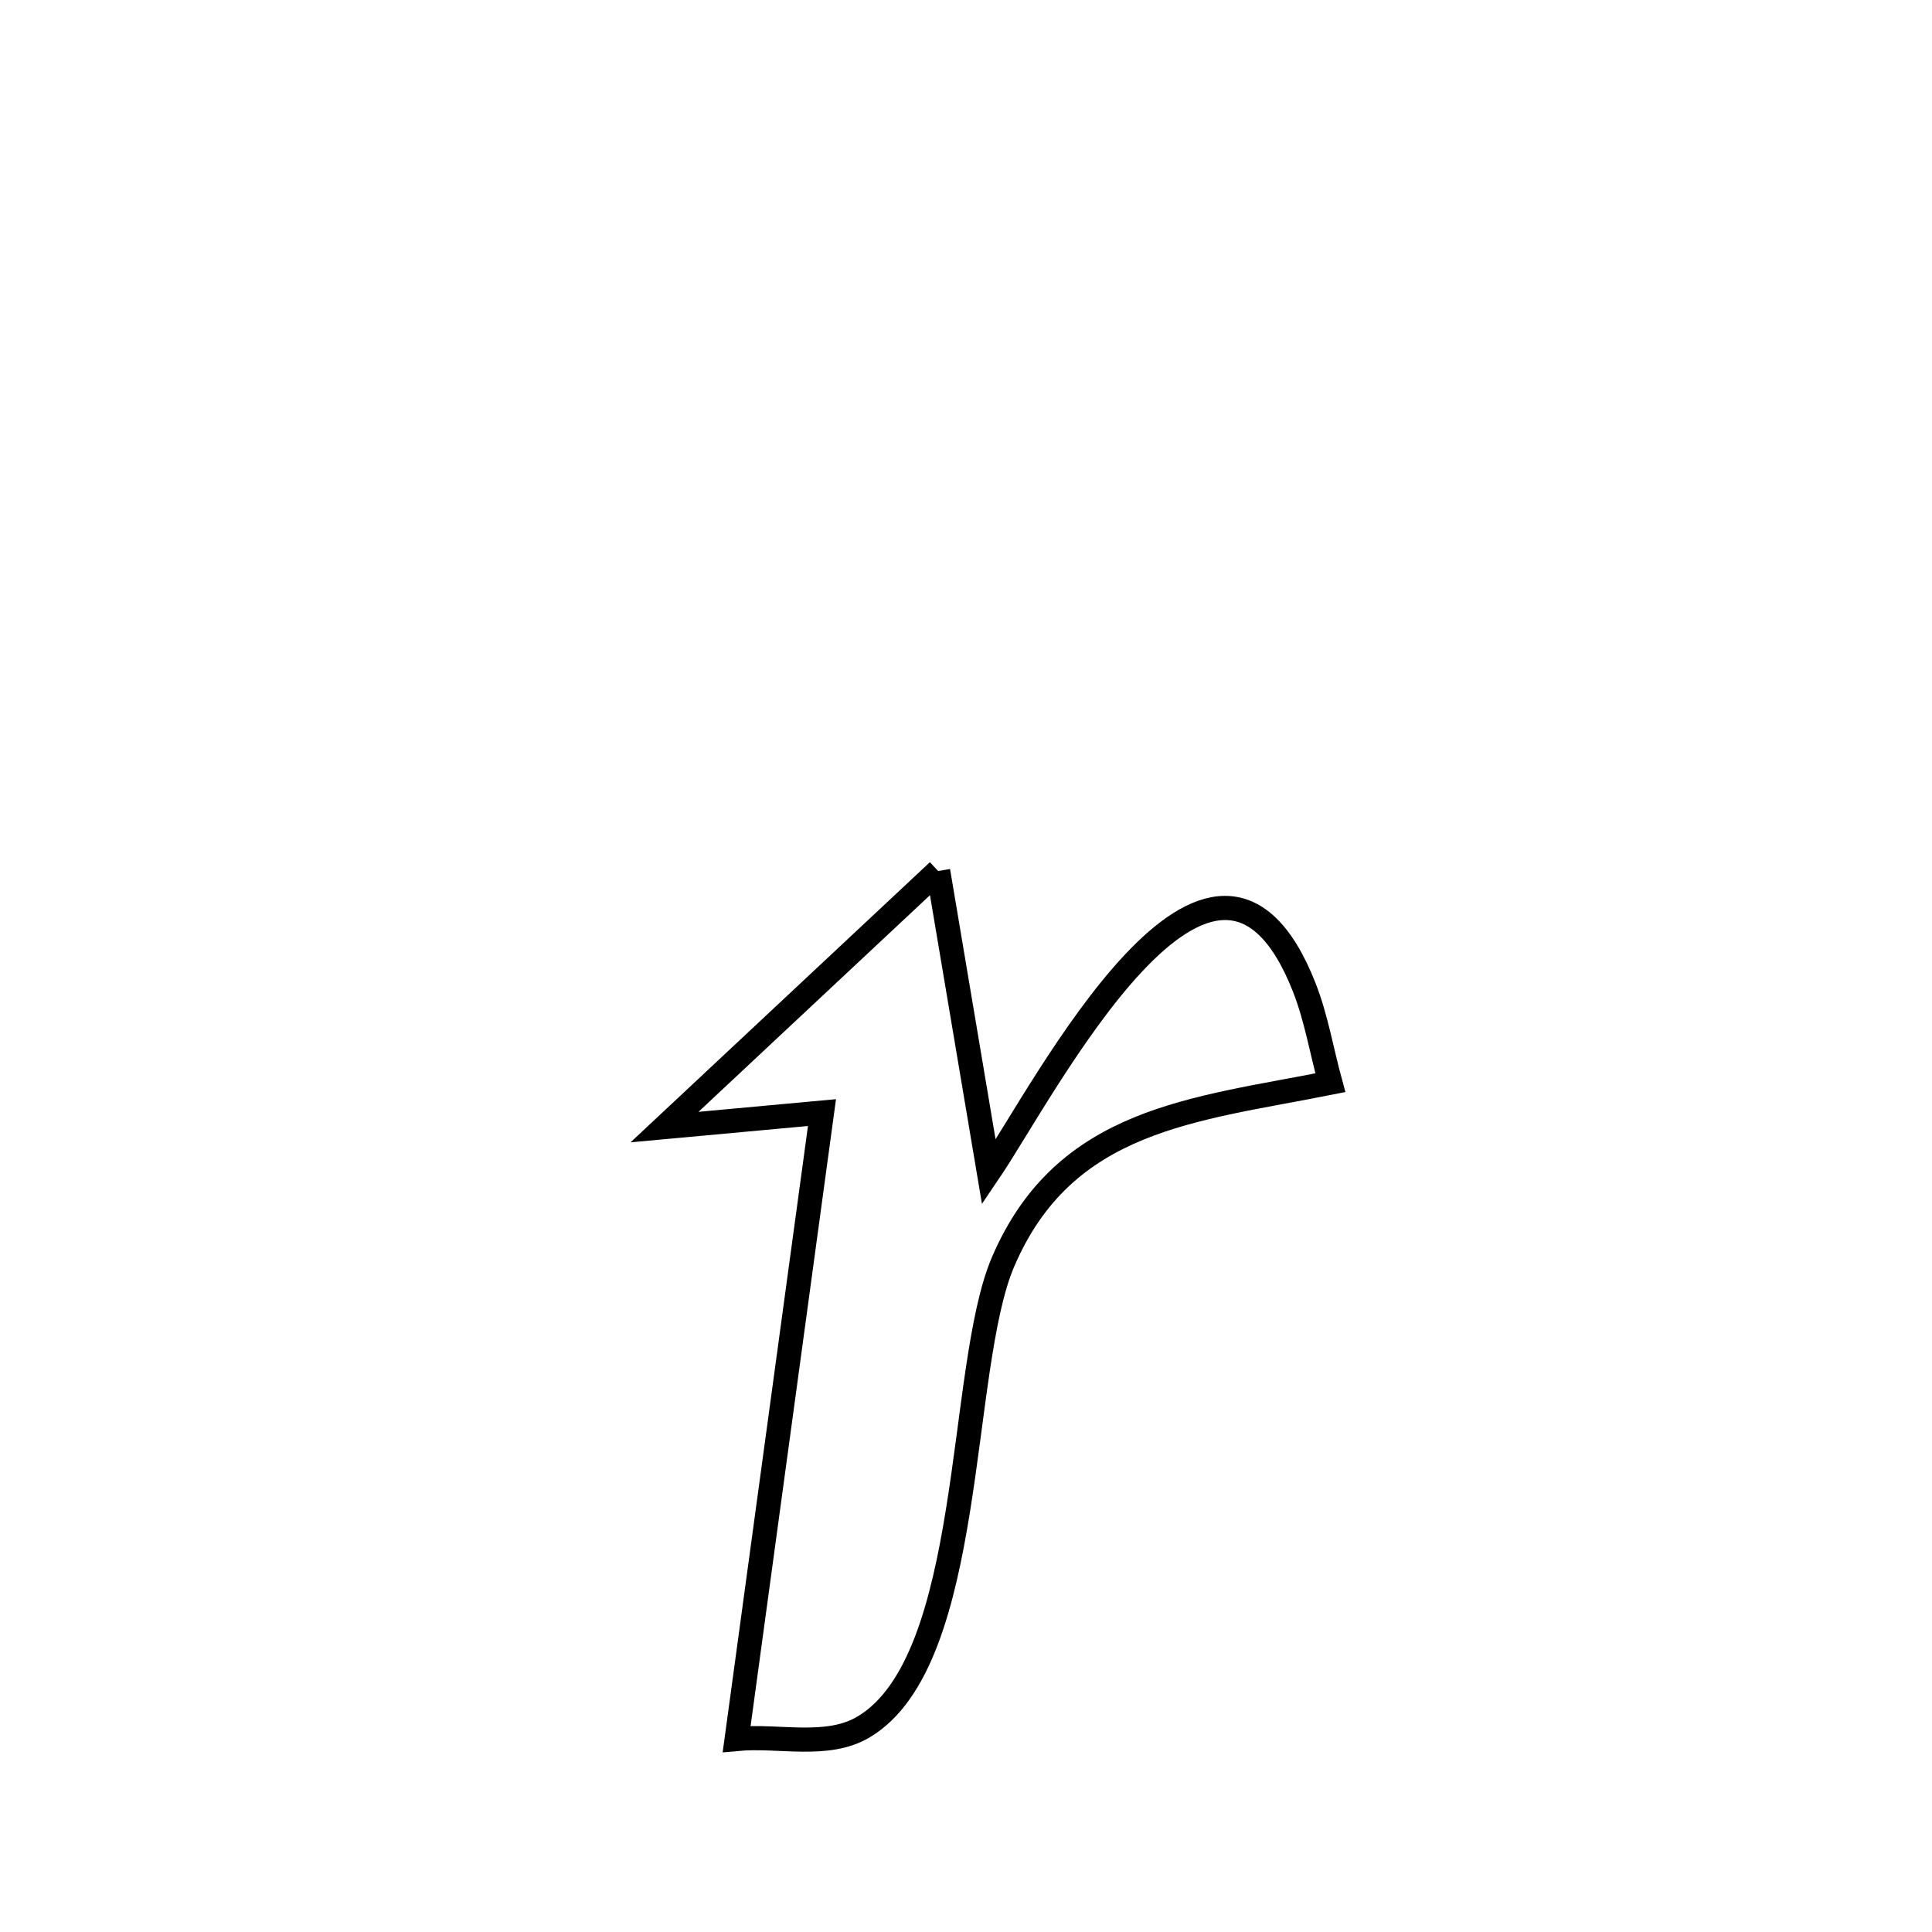 <svg xmlns="http://www.w3.org/2000/svg" viewBox="0.0 0.0 24.0 24.0" height="200px" width="200px"><path fill="none" stroke="black" stroke-width=".3" stroke-opacity="1.0"  filling="0" d="M11.654 10.82 L11.654 10.82 C11.864 12.067 12.074 13.314 12.284 14.561 L12.284 14.561 C12.974 13.543 15.08 9.419 16.201 12.263 C16.351 12.645 16.418 13.055 16.526 13.45 L16.526 13.45 C14.833 13.787 13.223 13.89 12.459 15.679 C11.894 17.003 12.116 20.626 10.729 21.452 C10.275 21.723 9.677 21.552 9.151 21.602 L9.151 21.602 C9.327 20.305 9.504 19.008 9.681 17.712 C9.857 16.415 10.034 15.118 10.211 13.821 L10.211 13.821 C9.559 13.881 8.907 13.941 8.255 14.001 L8.255 14.001 C9.388 12.941 10.521 11.88 11.654 10.82 L11.654 10.82"></path></svg>